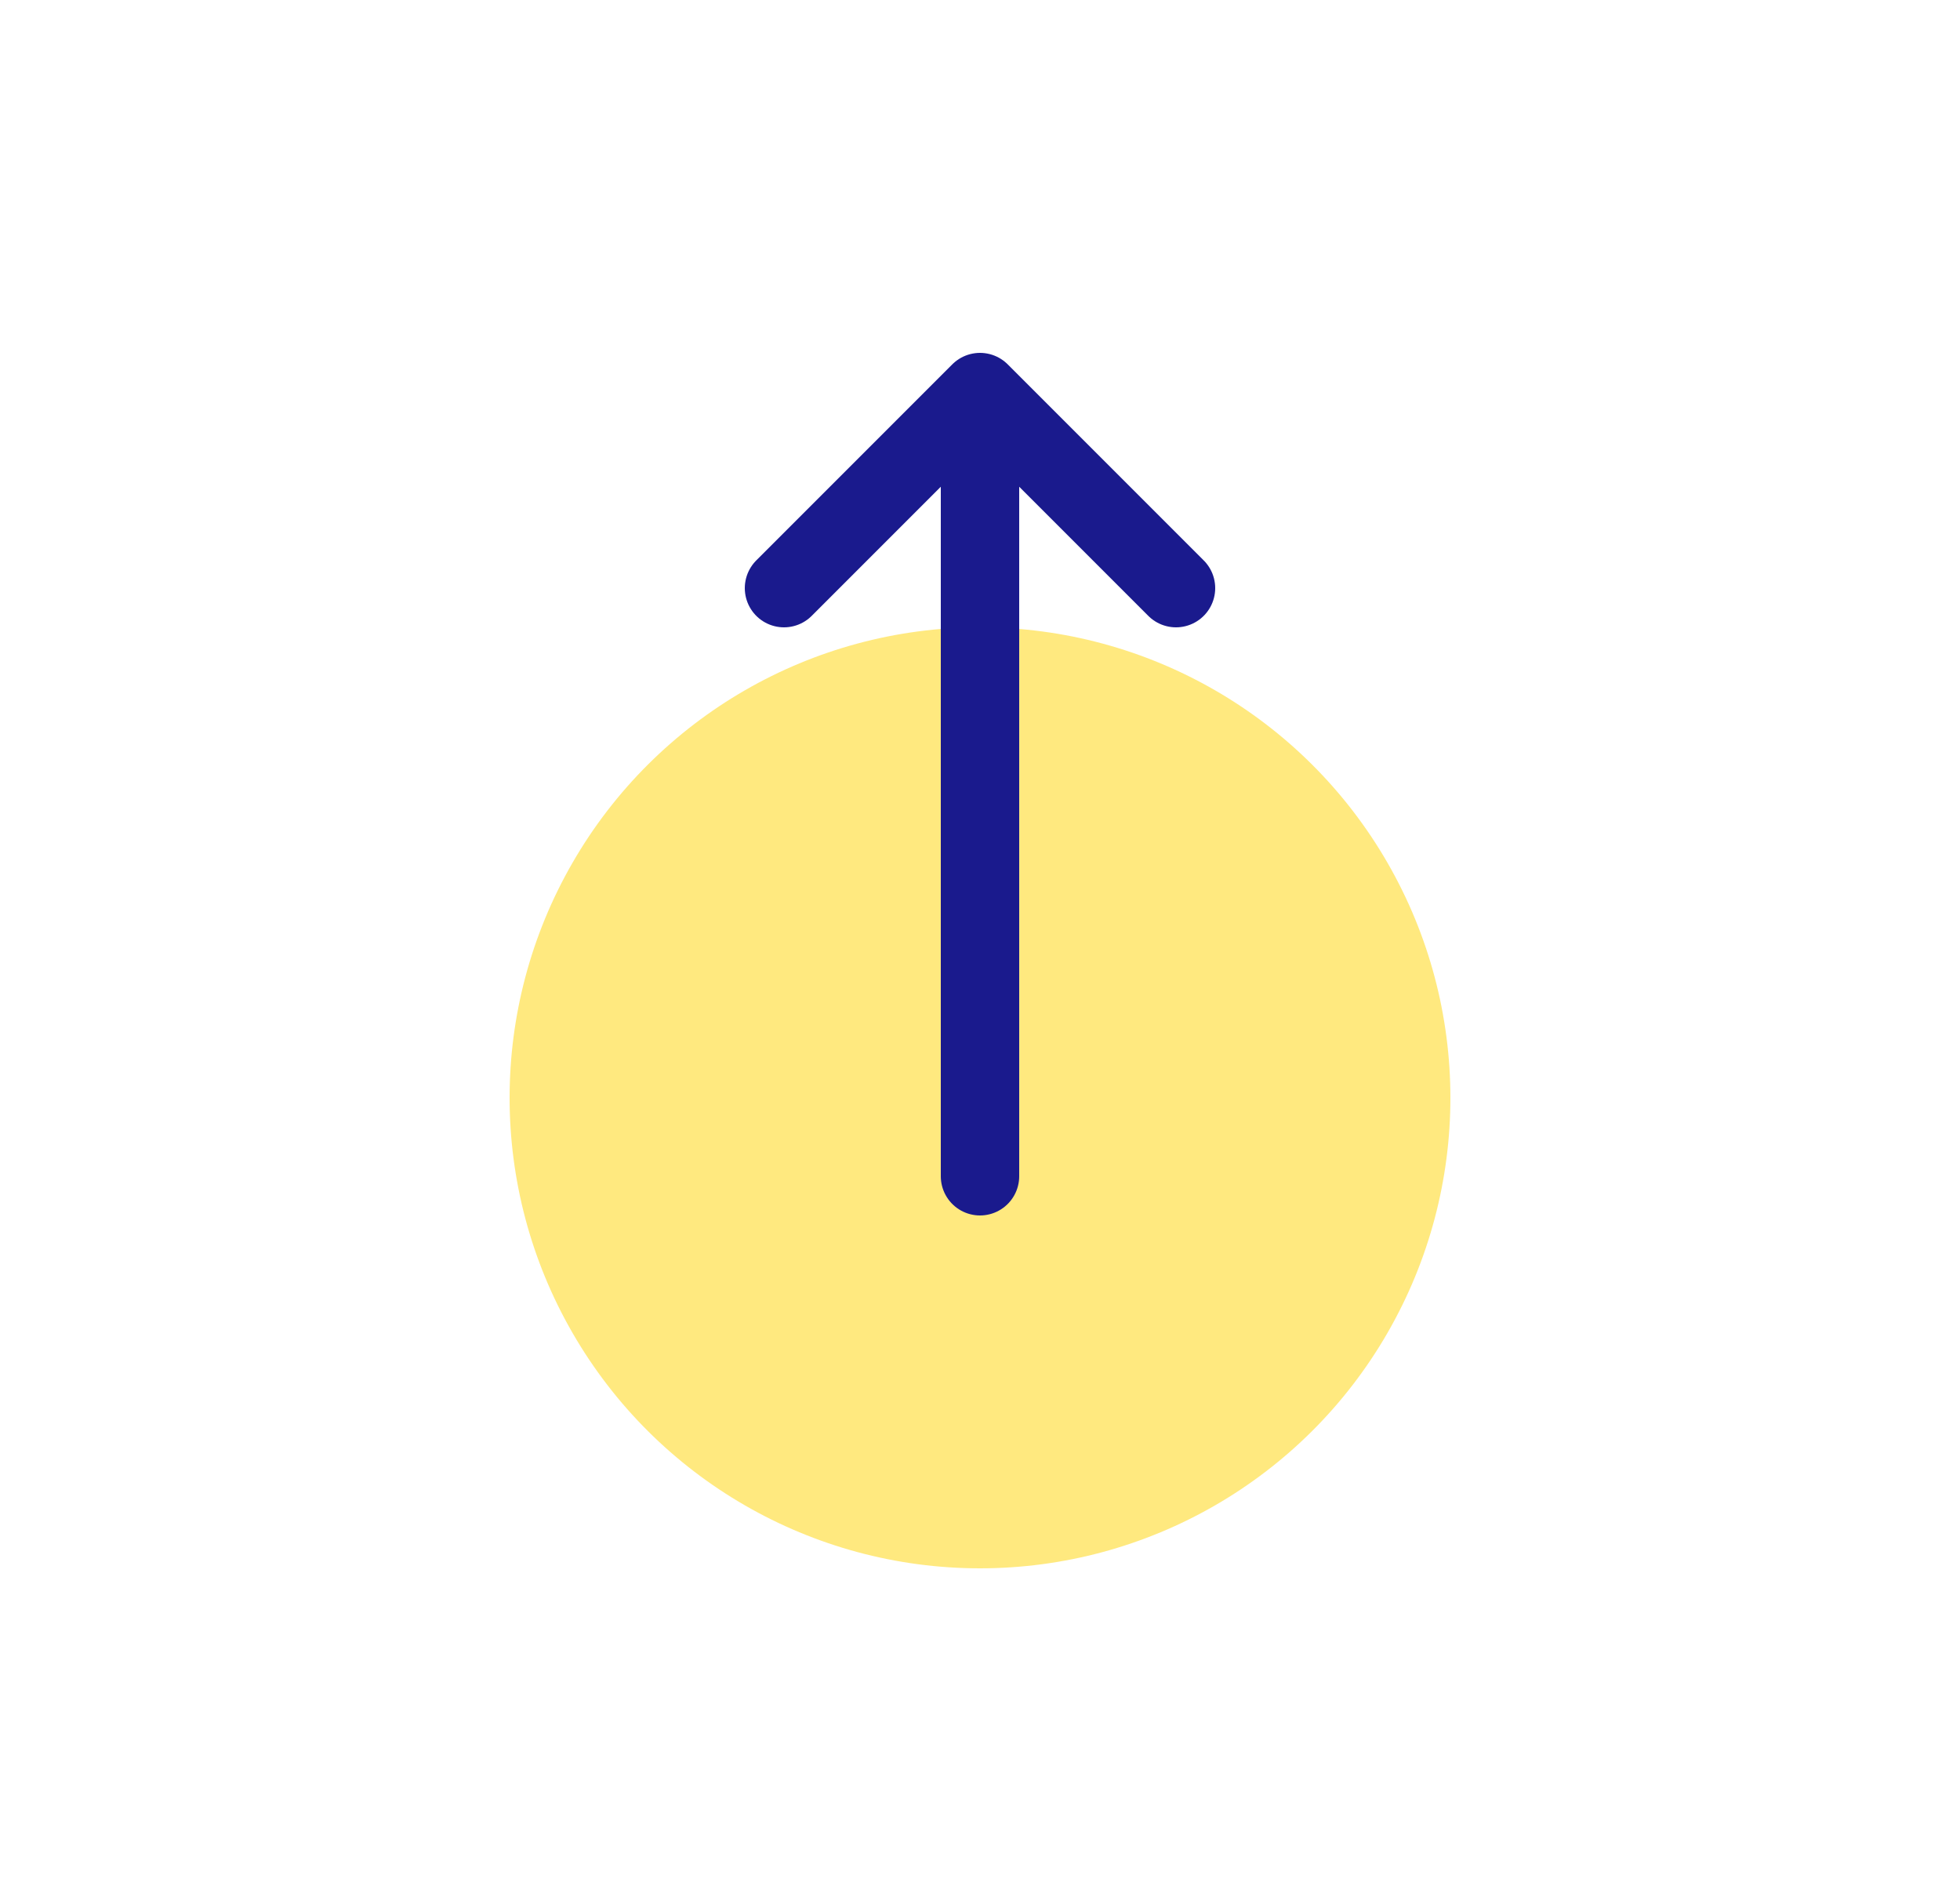 <svg width="25" height="24" viewBox="0 0 25 24" fill="none" xmlns="http://www.w3.org/2000/svg">
<ellipse cx="6" cy="6" rx="6" ry="6" transform="matrix(4.37114e-08 -1 -1 -4.37114e-08 18.5 20)" fill="#FFD400" fill-opacity="0.5"/>
<path d="M10 7.5L12.5 5M12.5 5L15 7.5M12.5 5L12.5 15" stroke="#1A1A8D" stroke-linecap="round"/>
</svg>
